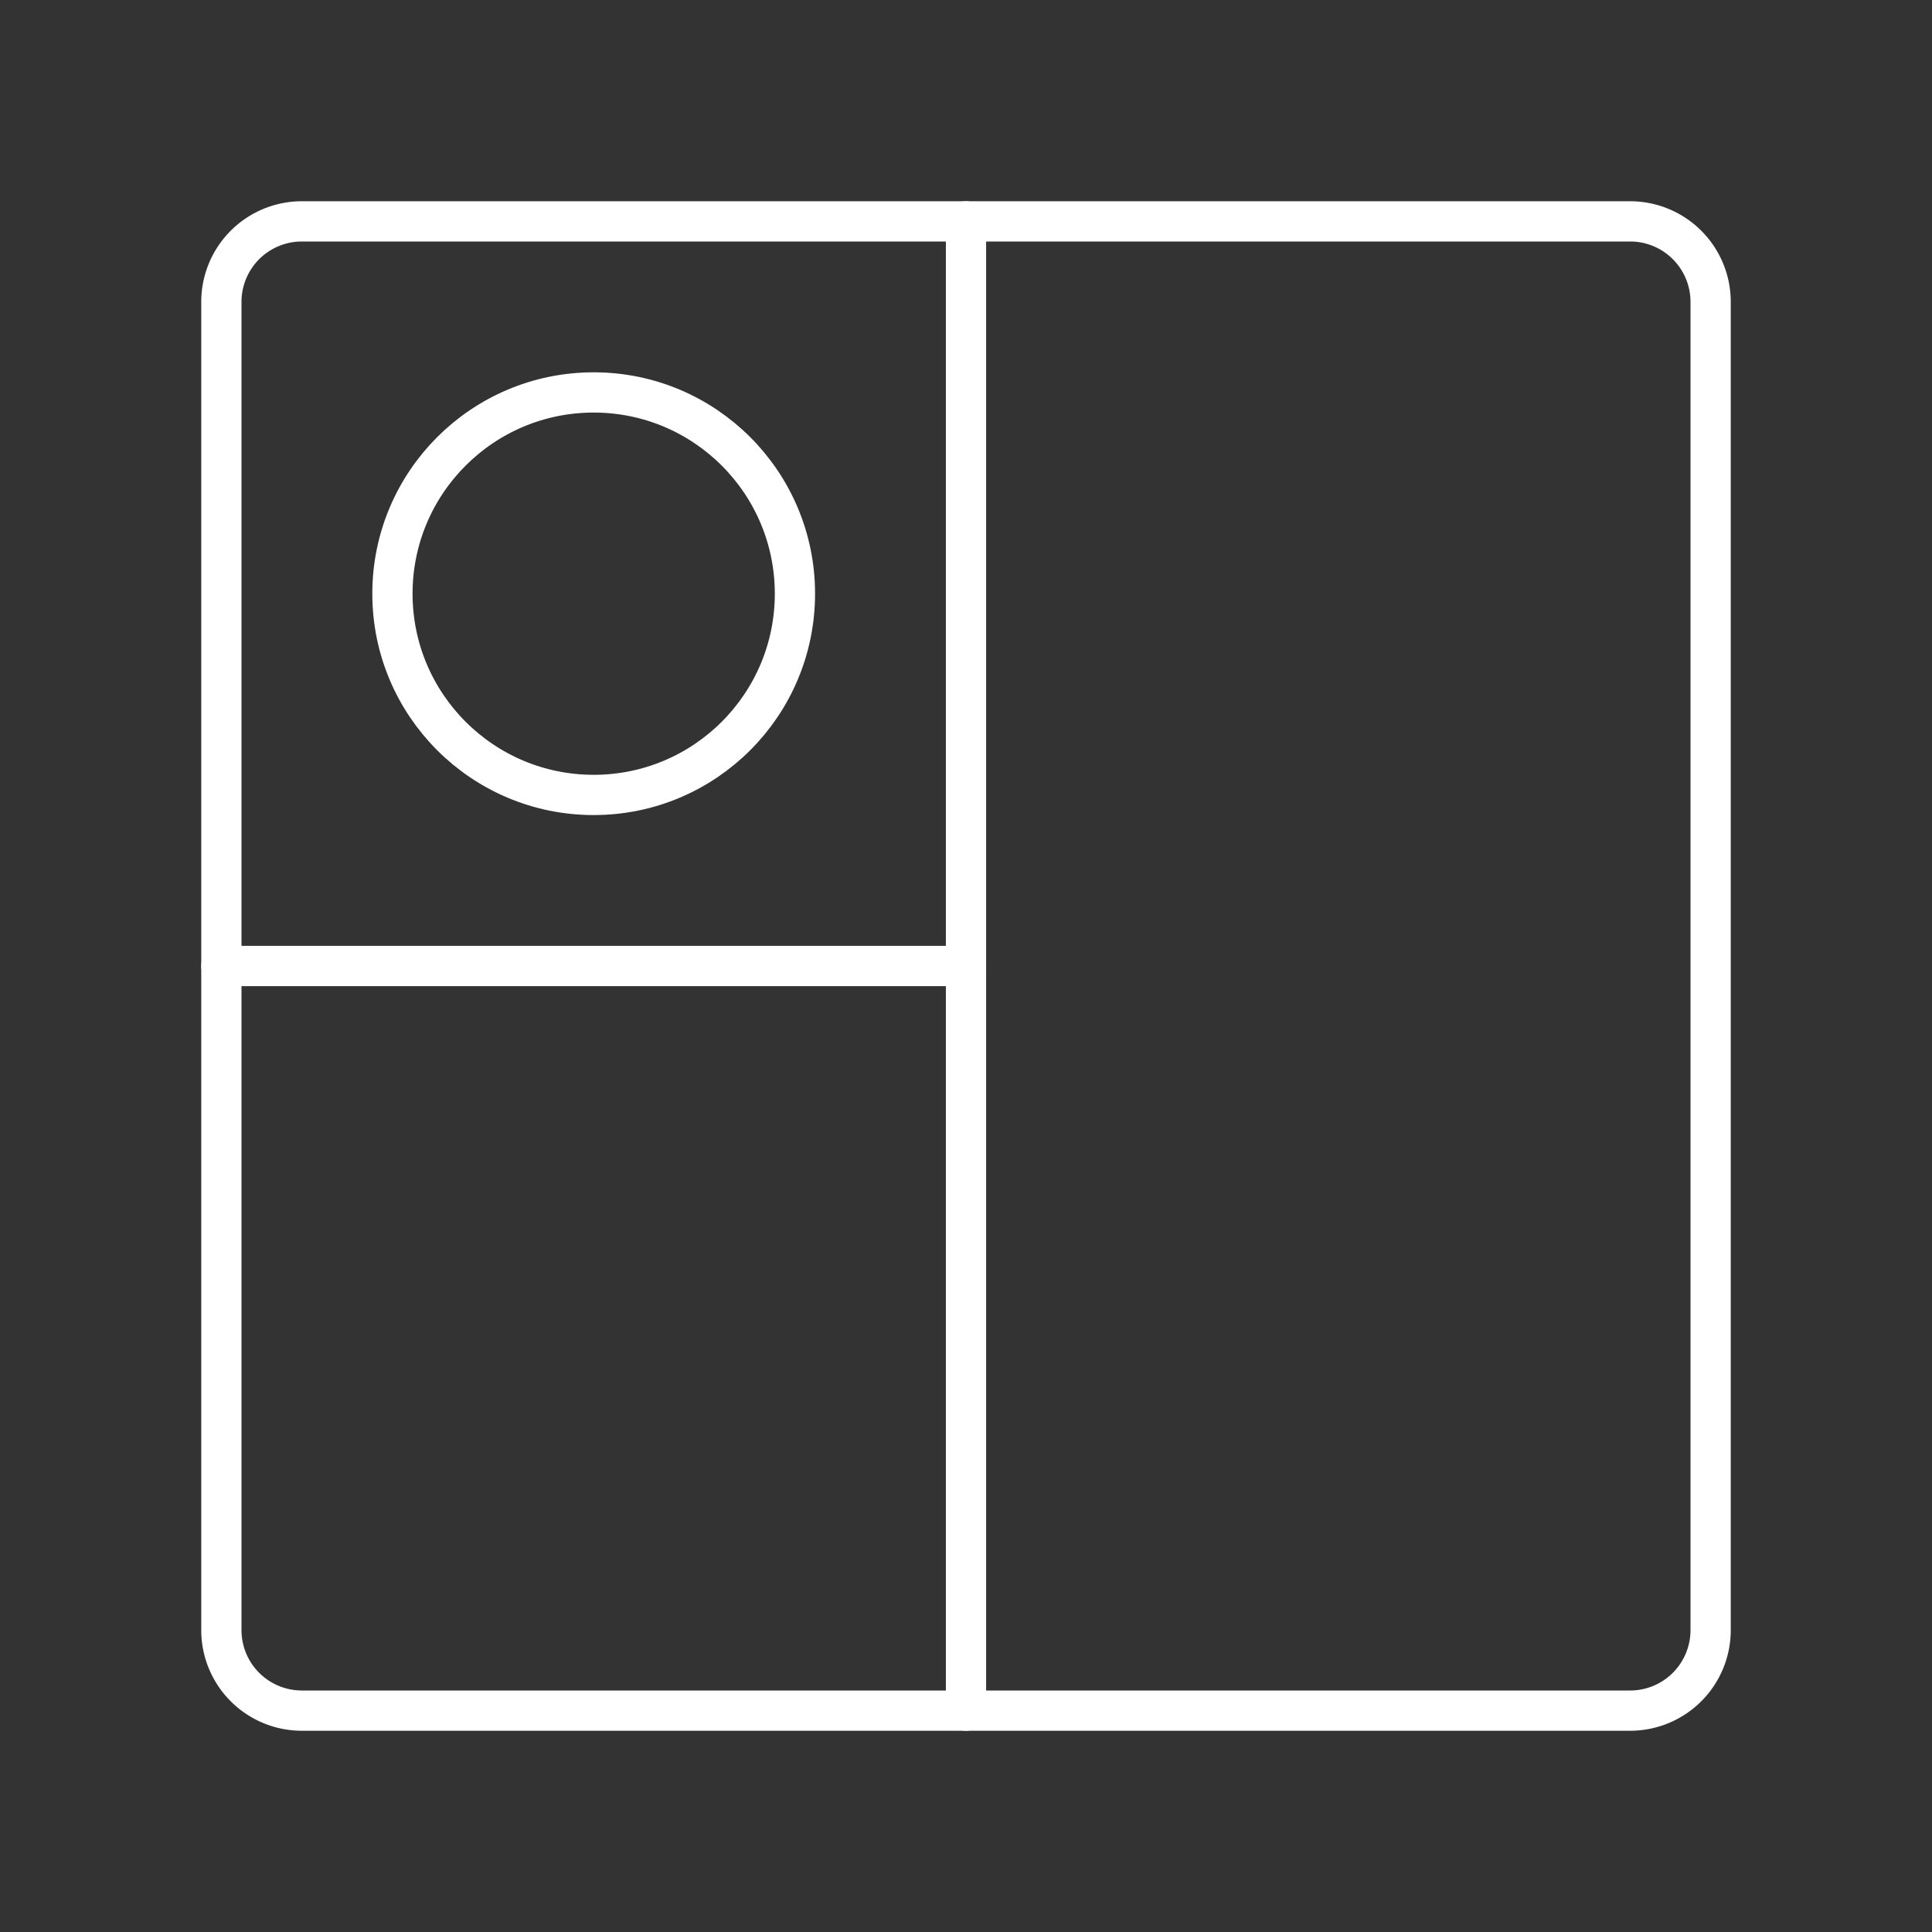 <svg xmlns="http://www.w3.org/2000/svg" viewBox="0 0 48 48"><rect x="0" y="0" width="48" height="48" fill="#333333" stroke="none"/><defs><style>.a{fill:none;stroke:#fff;stroke-linecap:round;stroke-linejoin:round;}</style></defs><path class="a" d="M7.5,42.5h33a2,2,0,0,0,2-2V7.5a2,2,0,0,0-2-2H7.5a2,2,0,0,0-2,2v33A2,2,0,0,0,7.5,42.5Z"/><path class="a" d="M24,42.5V5.5"/><path class="a" d="M5.5,24H24"/><circle class="a" cx="14.75" cy="14.75" r="5"/></svg>